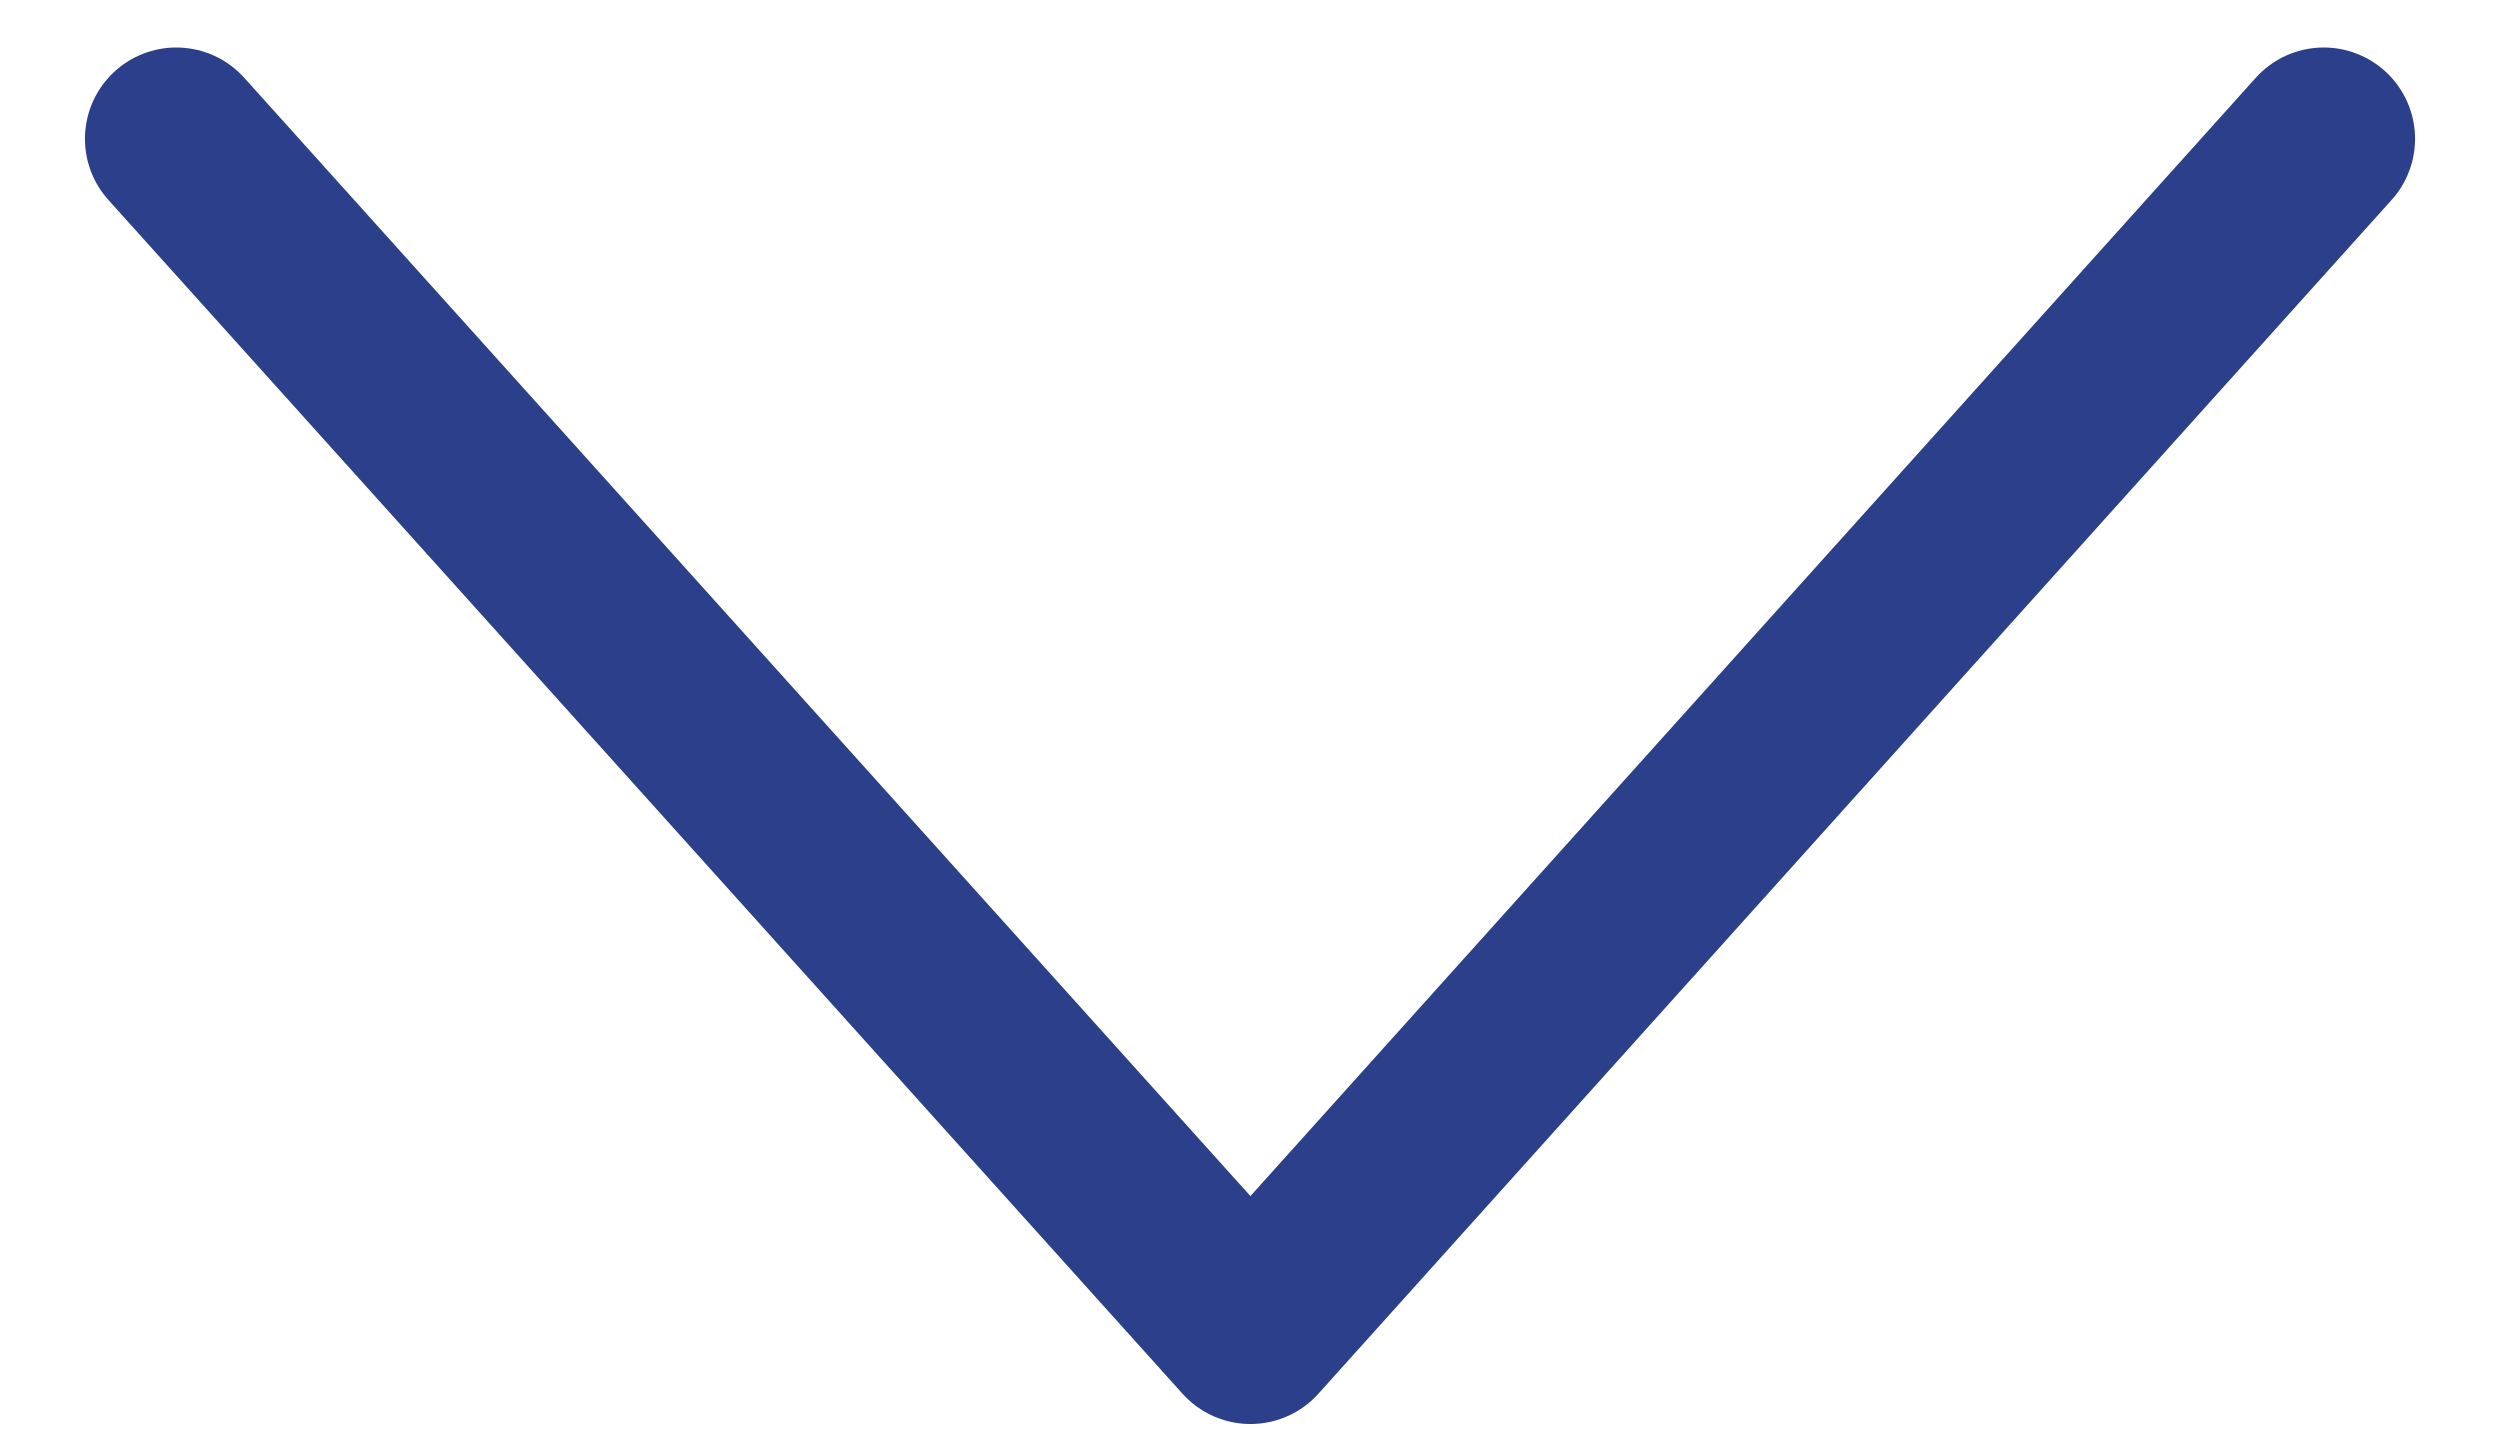 <?xml version="1.0" encoding="UTF-8"?>
<svg id="Layer_1" data-name="Layer 1" xmlns="http://www.w3.org/2000/svg" viewBox="0 0 27.37 15.83">
  <defs>
    <style>
      .cls-1 {
        fill: none;
        stroke: #2b3f8a;
        stroke-linecap: round;
        stroke-linejoin: round;
        stroke-width: 2px;
      }
    </style>
  </defs>
  <polyline class="cls-1" points="25.44 1.52 13.69 14.59 1.93 1.52"/>
</svg>